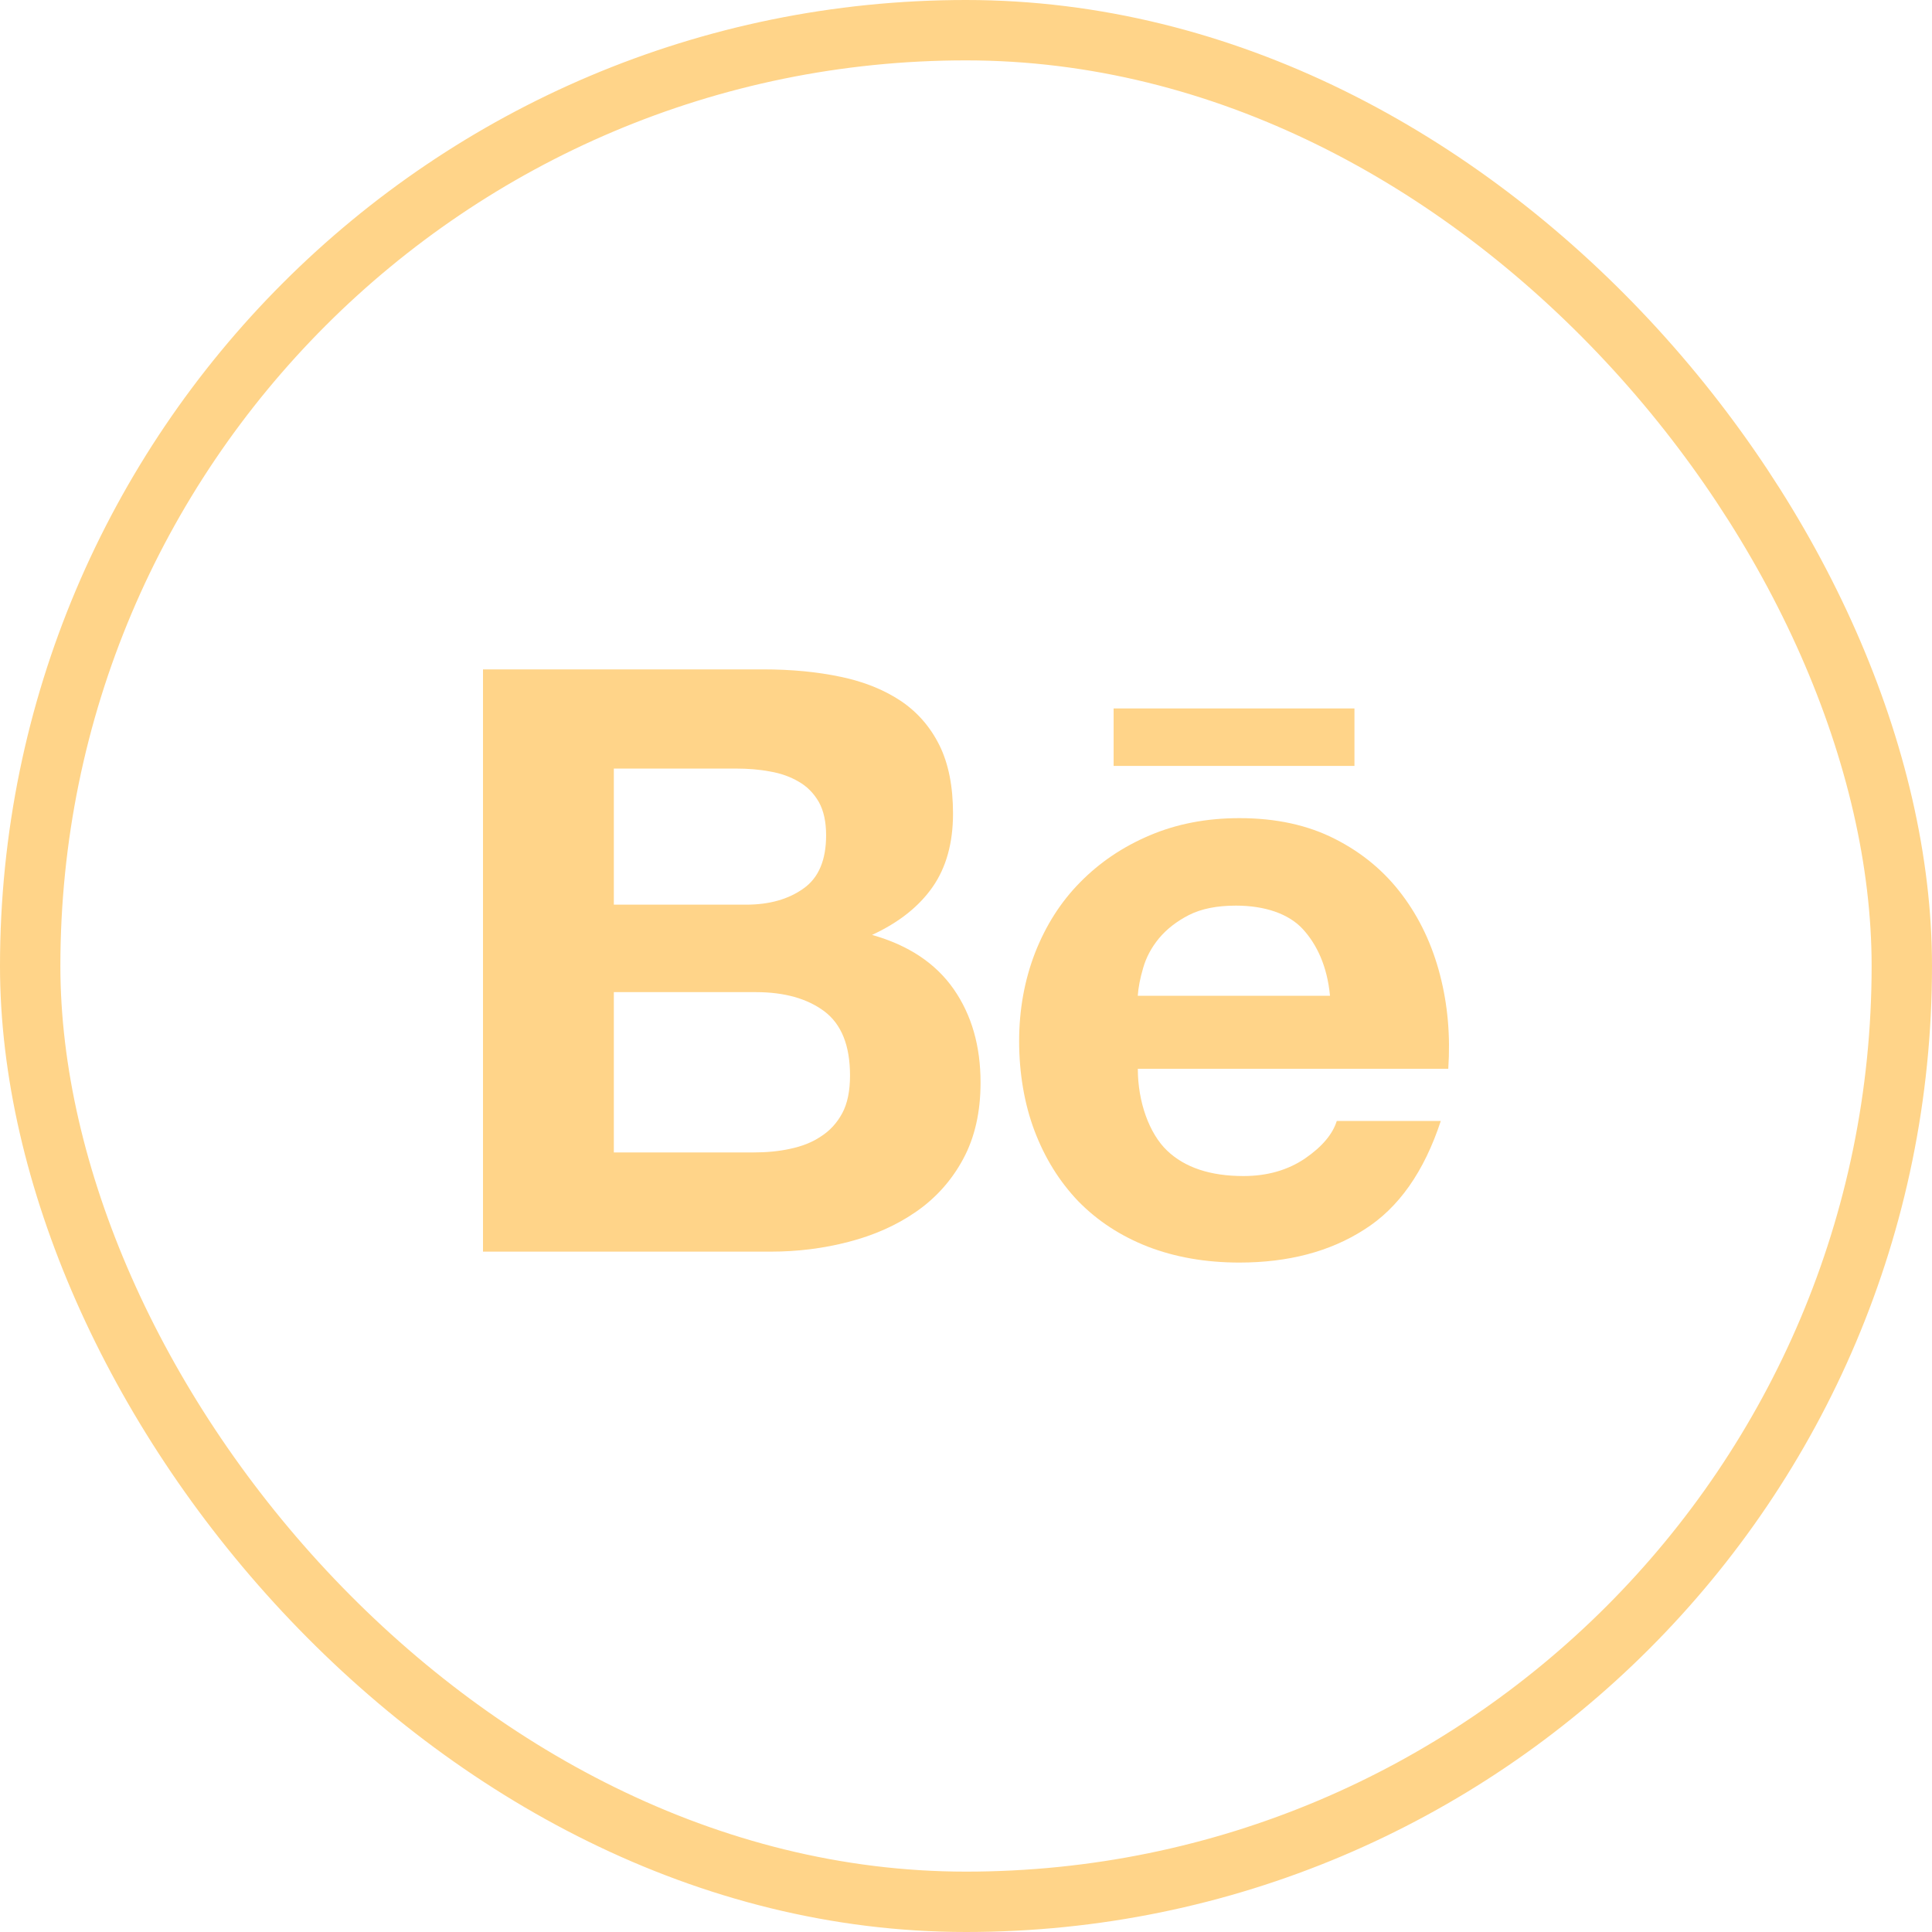 <svg width="32" height="32" viewBox="0 0 32 32" fill="none" xmlns="http://www.w3.org/2000/svg">
<rect x="0.5" y="0.5" width="31" height="31" rx="15.5" stroke="#FFD489"/>
<path d="M22.434 11.734H18.445V12.686H22.434V11.734Z" fill="#FFD489"/>
<path fill-rule="evenodd" clip-rule="evenodd" d="M23.851 16.147C23.722 15.651 23.515 15.209 23.224 14.822C22.934 14.435 22.564 14.125 22.114 13.897C21.661 13.665 21.133 13.551 20.53 13.551C19.984 13.551 19.491 13.646 19.044 13.836C18.597 14.025 18.213 14.285 17.889 14.615C17.566 14.942 17.32 15.332 17.143 15.784C16.969 16.235 16.88 16.723 16.88 17.245C16.88 17.767 16.965 18.283 17.136 18.733C17.308 19.186 17.549 19.571 17.86 19.897C18.178 20.221 18.557 20.47 19.01 20.648C19.464 20.823 19.969 20.912 20.53 20.912C21.336 20.912 22.027 20.731 22.593 20.368C23.167 20.007 23.587 19.407 23.864 18.567H22.141C22.074 18.783 21.901 18.991 21.618 19.186C21.332 19.381 20.99 19.479 20.596 19.479C20.047 19.479 19.623 19.338 19.33 19.057C19.036 18.776 18.846 18.254 18.846 17.702H23.988C24.024 17.16 23.98 16.643 23.851 16.148L23.851 16.147ZM18.845 16.493C18.854 16.357 18.884 16.203 18.934 16.033C18.984 15.858 19.07 15.695 19.197 15.541C19.324 15.389 19.489 15.26 19.692 15.156C19.899 15.051 20.158 15 20.471 15C20.952 15 21.346 15.136 21.578 15.388C21.812 15.643 21.983 16.004 22.029 16.493H18.845L18.845 16.493Z" fill="#FFD489"/>
<path fill-rule="evenodd" clip-rule="evenodd" d="M15.796 16.383C15.498 15.956 15.049 15.656 14.444 15.485C14.889 15.279 15.222 15.014 15.448 14.69C15.673 14.366 15.785 13.96 15.785 13.475C15.785 13.026 15.71 12.647 15.56 12.344C15.407 12.036 15.192 11.792 14.918 11.608C14.64 11.424 14.31 11.29 13.924 11.21C13.535 11.128 13.111 11.087 12.64 11.087H8V20.731H12.77C13.211 20.731 13.642 20.677 14.056 20.569C14.476 20.46 14.85 20.295 15.176 20.068C15.499 19.844 15.762 19.553 15.954 19.195C16.145 18.841 16.241 18.42 16.241 17.931C16.241 17.328 16.095 16.813 15.796 16.383L15.796 16.383ZM10.167 12.73H12.194C12.386 12.73 12.573 12.744 12.752 12.778C12.934 12.809 13.09 12.865 13.229 12.947C13.368 13.026 13.479 13.139 13.562 13.283C13.643 13.427 13.683 13.612 13.683 13.836C13.683 14.24 13.562 14.535 13.313 14.713C13.062 14.894 12.744 14.984 12.36 14.984H10.167V12.73V12.73ZM13.95 18.439C13.862 18.602 13.743 18.73 13.597 18.823C13.453 18.921 13.281 18.987 13.087 19.028C12.896 19.07 12.693 19.088 12.479 19.088H10.167V16.433H12.523C12.989 16.433 13.368 16.538 13.653 16.75C13.937 16.964 14.079 17.317 14.079 17.814C14.079 18.067 14.037 18.277 13.95 18.439V18.439Z" fill="#FFD489"/>
</svg>
